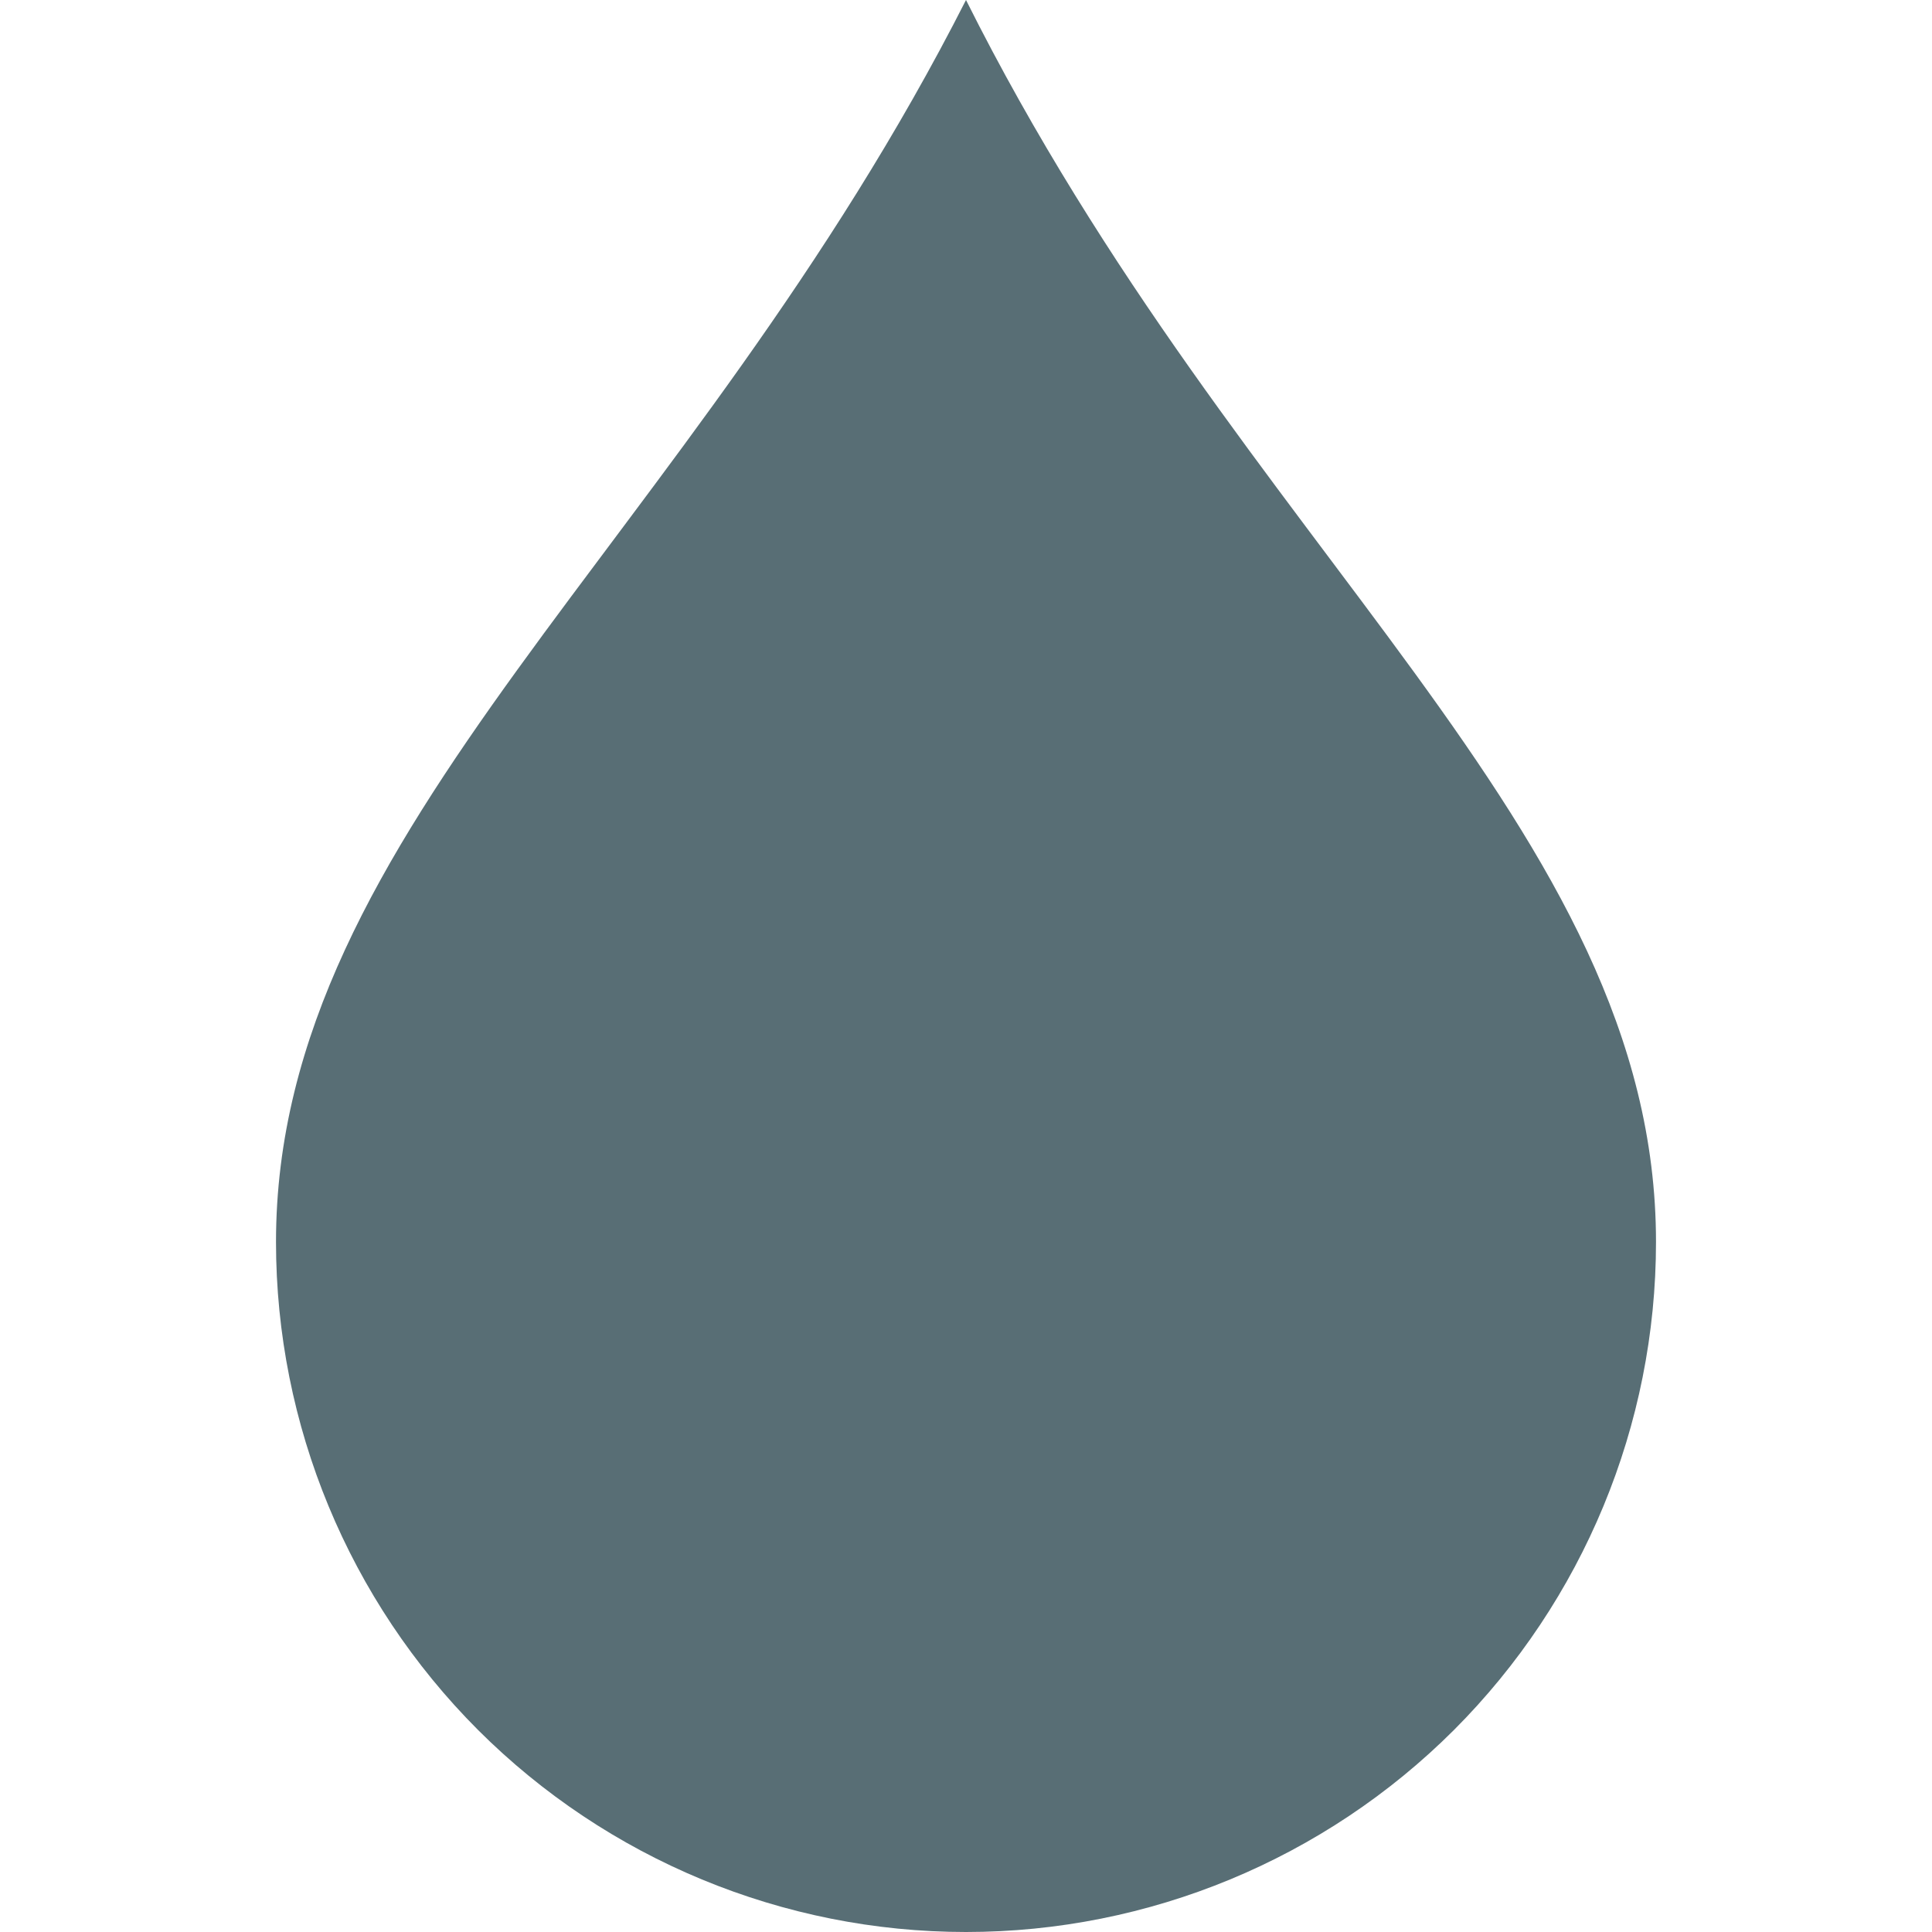 <svg xmlns="http://www.w3.org/2000/svg" width="14" height="14" fill="none" viewBox="0 0 14 14"><path fill="#586E75" d="M7 0C5 3.938 2 6 2 9C2 10.326 2.527 11.598 3.464 12.536C4.402 13.473 5.674 14 7 14C8.326 14 9.598 13.473 10.536 12.536C11.473 11.598 12 10.326 12 9C12 6 9 4 7 0Z"/></svg>